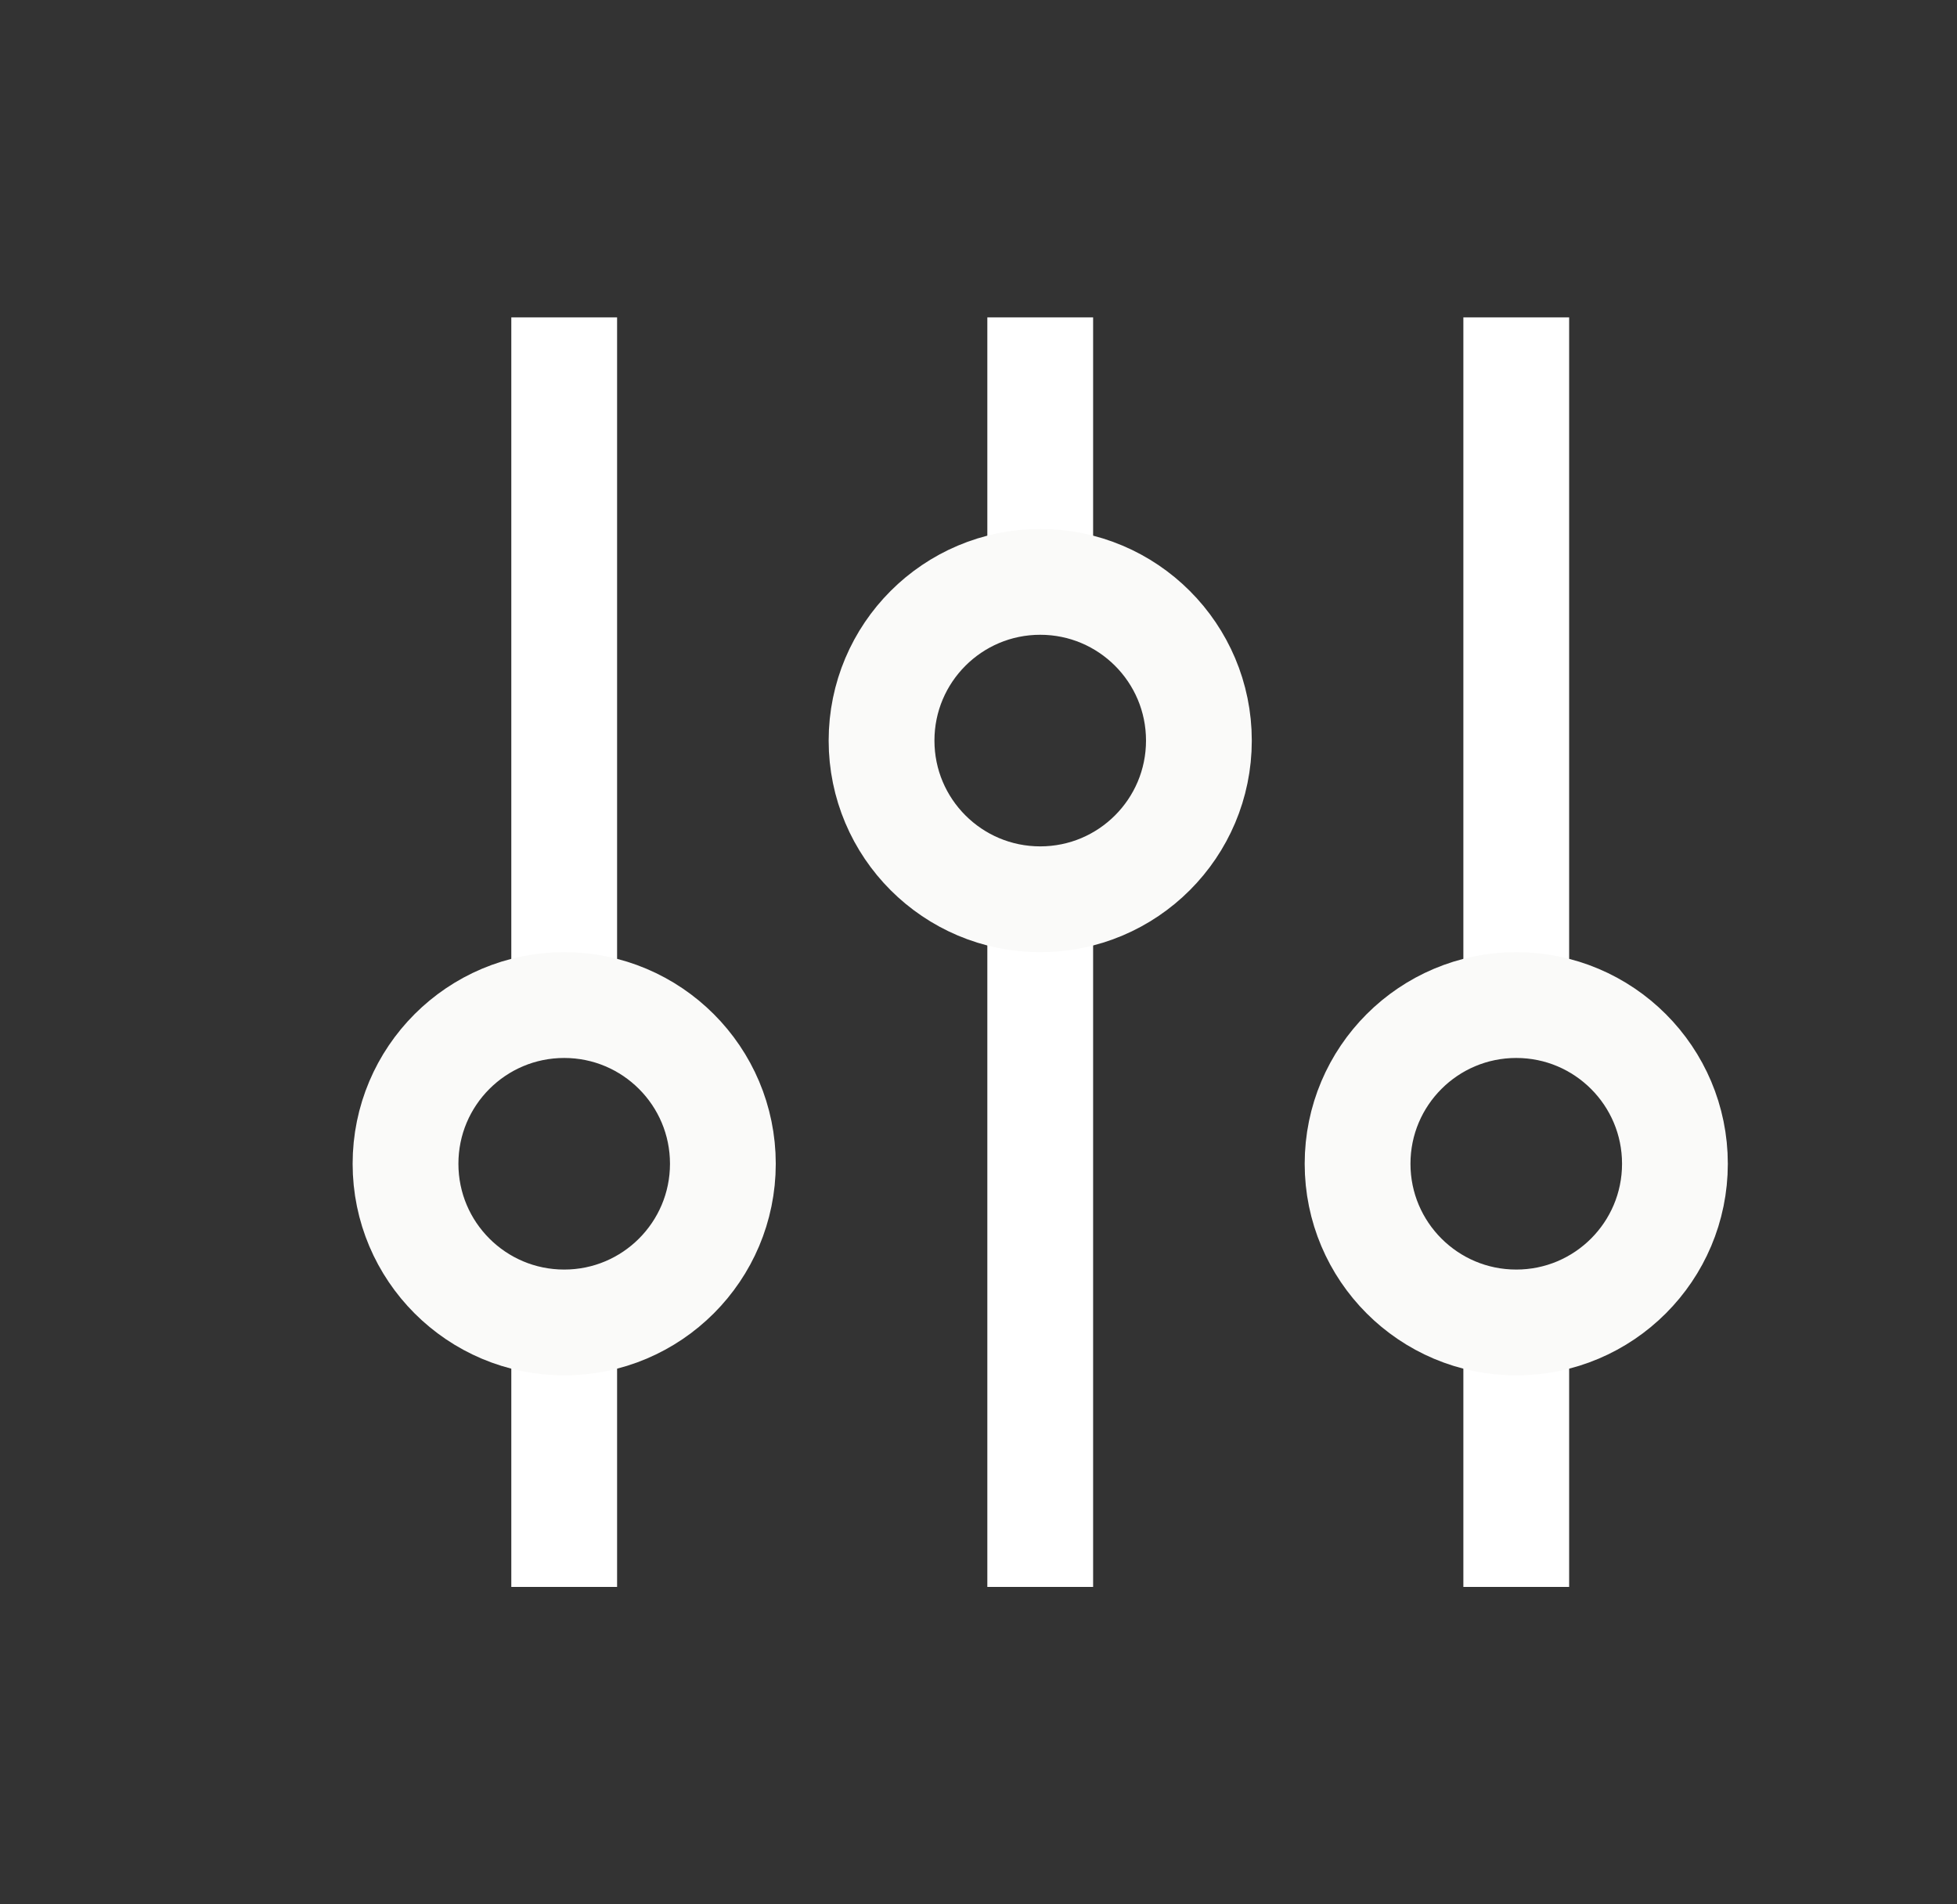 <svg xmlns="http://www.w3.org/2000/svg" fill="none" viewBox="0 0 37 36" height="36" width="37">
<rect x="0" y="0" width="37" height="36" fill="#333333" stroke="none"/>
<line stroke-width="2" stroke="white" transform="matrix(4.37114e-08 -1 -1 -4.37114e-08 9.667 19)" y2="-1" x2="13" y1="-1"></line>
<line stroke-width="2" stroke="white" transform="matrix(4.37114e-08 -1 -1 -4.37114e-08 9.667 30)" y2="-1" x2="5" y1="-1"></line>
<circle stroke-width="2" stroke="#FAFAF9" transform="matrix(1 0 0 -1 6.667 26)" r="3" cy="4" cx="4"></circle>
<line stroke-width="2" stroke="white" transform="matrix(0 -1 -1 0 18.667 30)" y2="-1" x2="13" y1="-1"></line>
<line stroke-width="2" stroke="white" transform="matrix(0 -1 -1 0 18.667 11)" y2="-1" x2="5" y1="-1"></line>
<circle stroke-width="2" stroke="#FAFAF9" transform="matrix(1 0 0 -1 15.667 18)" r="3" cy="4" cx="4"></circle>
<line stroke-width="2" stroke="white" transform="matrix(4.37114e-08 -1 -1 -4.37114e-08 27.667 19)" y2="-1" x2="13" y1="-1"></line>
<line stroke-width="2" stroke="white" transform="matrix(4.37114e-08 -1 -1 -4.37114e-08 27.667 30)" y2="-1" x2="5" y1="-1"></line>
<circle stroke-width="2" stroke="#FAFAF9" transform="matrix(1 0 0 -1 24.667 26)" r="3" cy="4" cx="4"></circle>
</svg>
